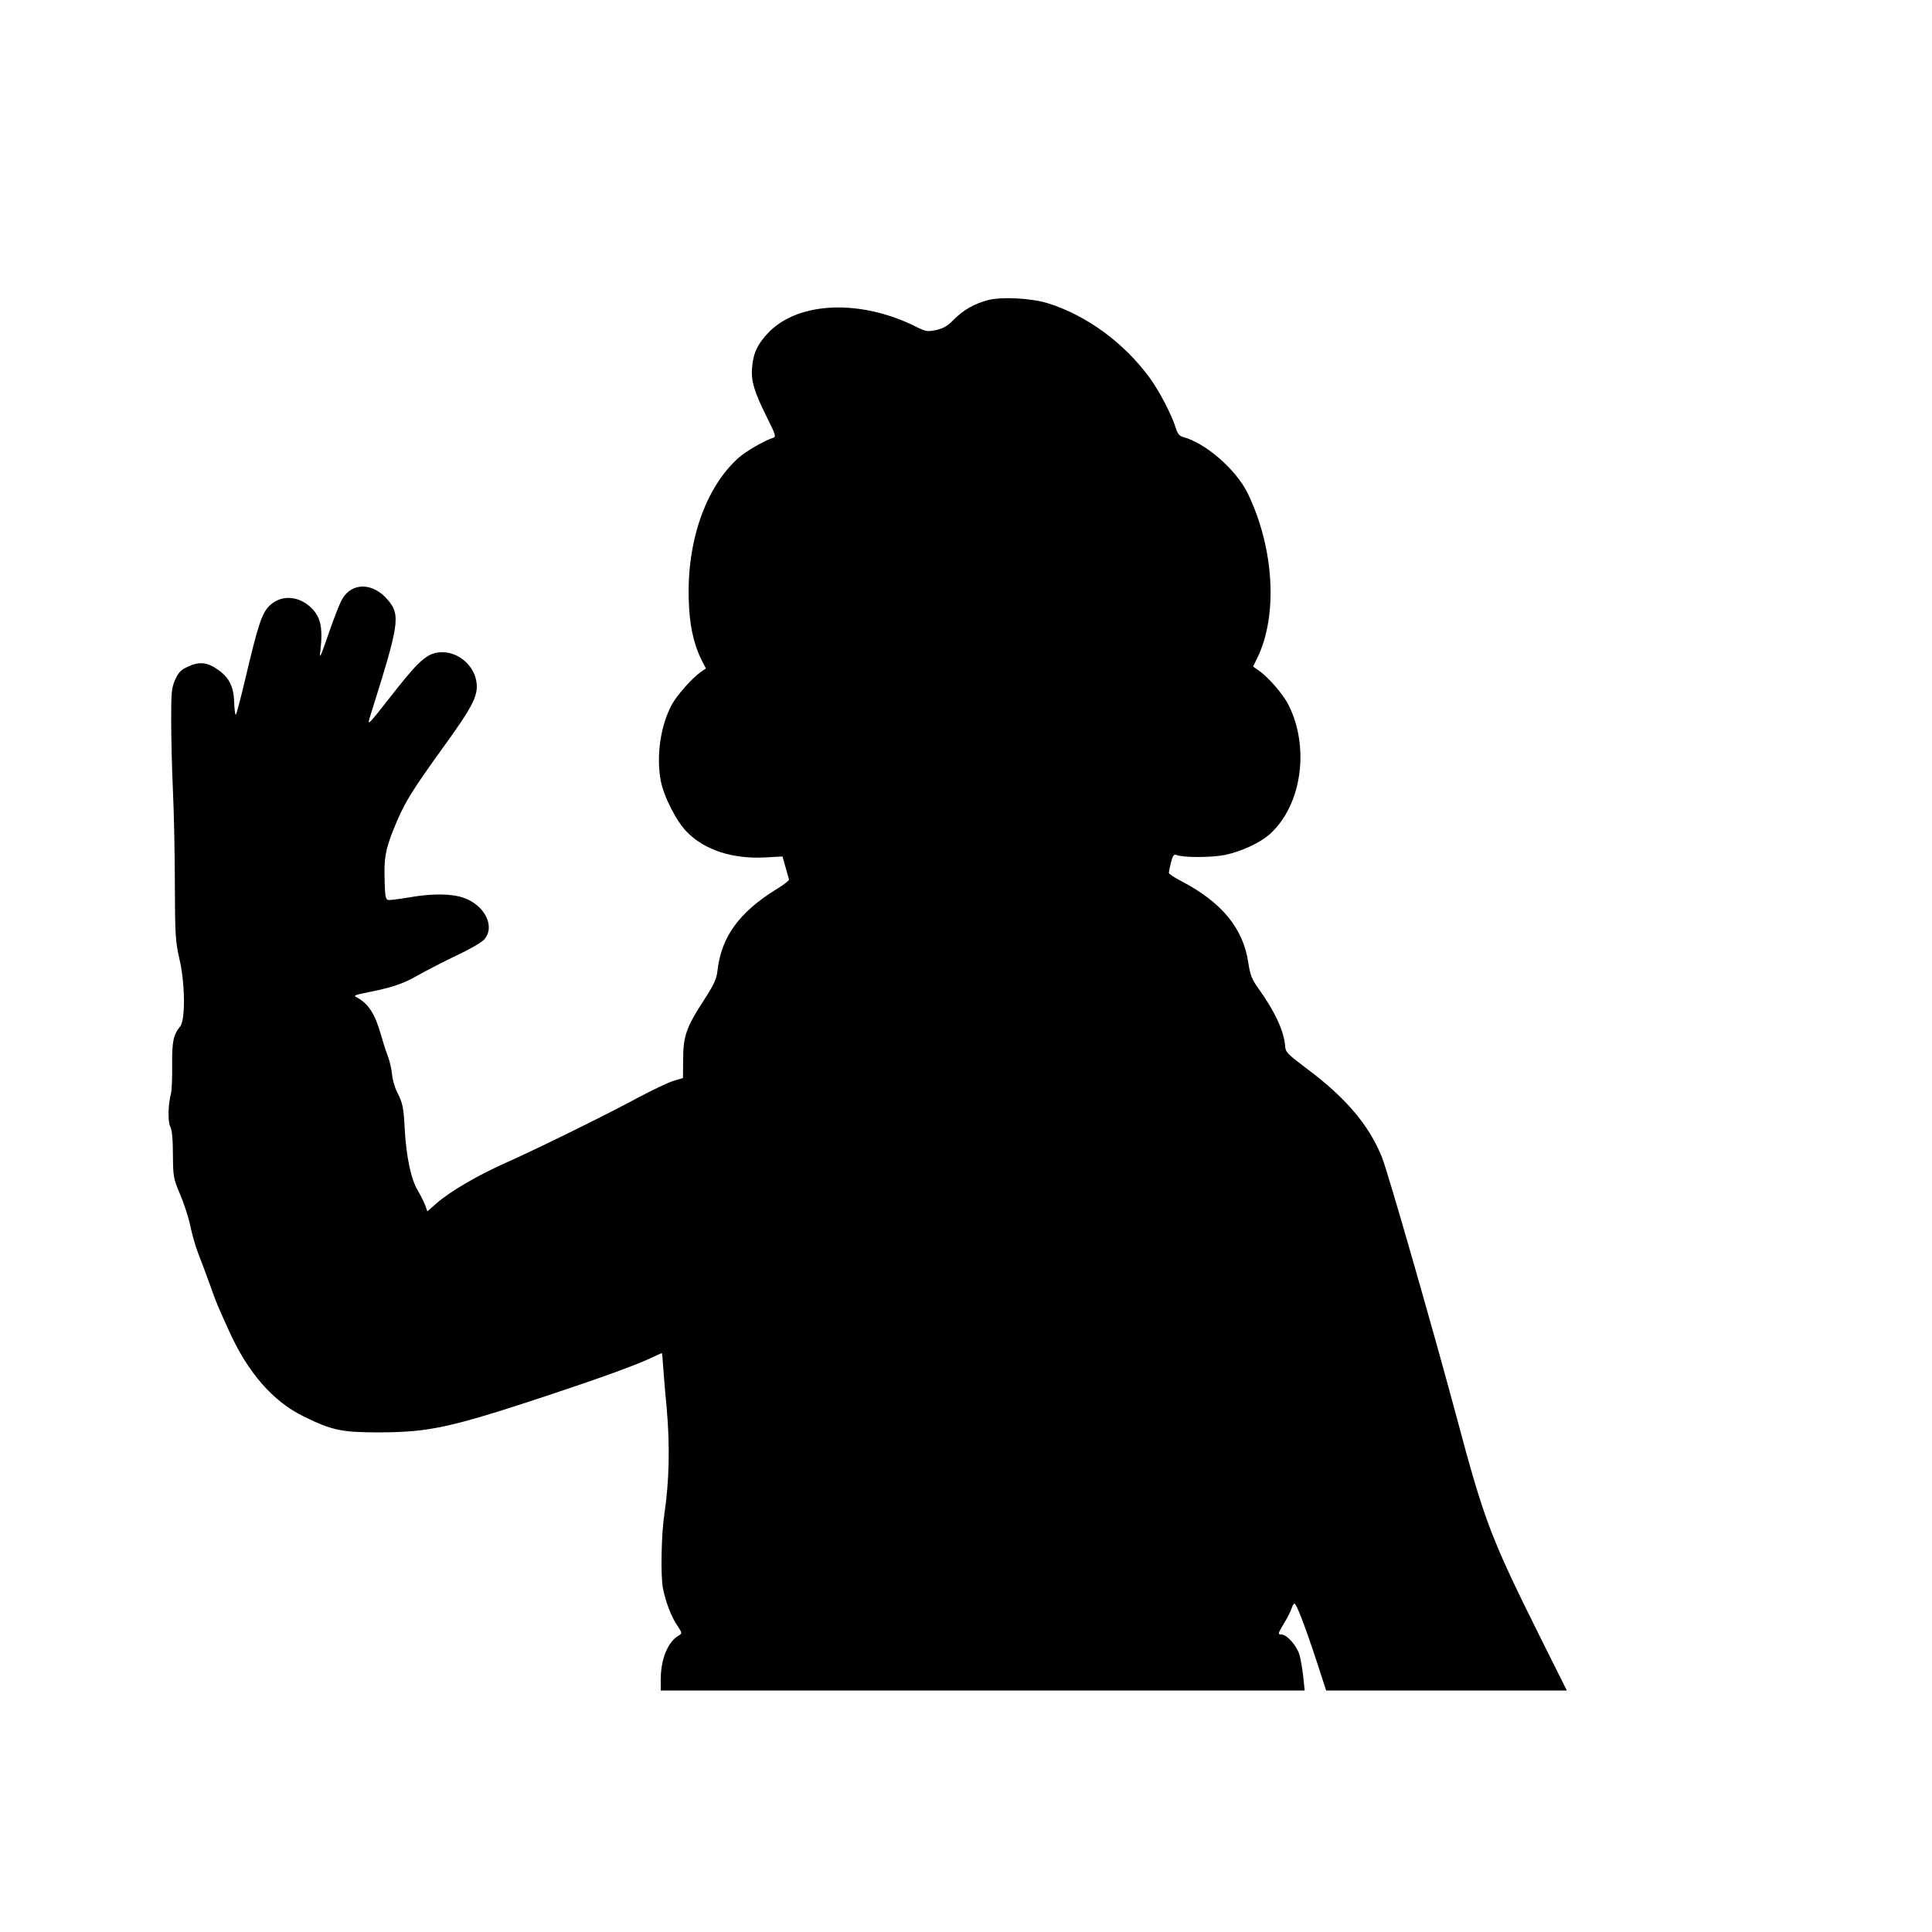 <?xml version="1.0" standalone="no"?>
<!DOCTYPE svg PUBLIC "-//W3C//DTD SVG 20010904//EN"
 "http://www.w3.org/TR/2001/REC-SVG-20010904/DTD/svg10.dtd">
<svg version="1.0" xmlns="http://www.w3.org/2000/svg"
 width="1000pt" height="1000pt" viewBox="0 0 1000 1000"
 preserveAspectRatio="xMidYMid meet">
<g transform="translate(0,1000) scale(0.1,-0.1)"
fill="#000000" stroke="none">
<path d="M5115 8447 c-73 -19 -129 -52 -178 -101 -32 -33 -54 -46 -91 -54 -46
-10 -54 -8 -105 17 -283 142 -603 131 -759 -26 -58 -59 -83 -108 -89 -183 -7
-70 10 -127 78 -263 43 -86 47 -98 31 -103 -45 -14 -142 -70 -181 -105 -169
-153 -266 -430 -256 -734 3 -128 25 -228 66 -311 l23 -44 -25 -17 c-43 -29
-123 -118 -151 -169 -59 -109 -82 -265 -58 -395 16 -83 82 -212 137 -267 93
-93 236 -139 404 -130 l89 5 16 -56 c9 -31 17 -60 18 -64 0 -5 -29 -28 -66
-50 -192 -119 -284 -246 -304 -419 -5 -46 -18 -73 -70 -154 -91 -139 -108
-187 -108 -306 l-1 -98 -50 -15 c-27 -8 -108 -47 -180 -85 -158 -86 -526 -267
-690 -340 -142 -63 -287 -148 -354 -207 l-49 -43 -11 31 c-6 17 -24 52 -39 78
-34 55 -59 173 -67 314 -6 116 -10 137 -41 197 -12 25 -23 66 -25 90 -2 25
-12 68 -22 95 -11 28 -27 79 -37 115 -30 104 -64 156 -124 188 -17 8 -10 12
40 22 145 29 194 45 274 90 47 27 138 73 202 104 65 30 129 67 143 82 61 66 5
180 -108 218 -64 21 -160 22 -280 1 -53 -9 -103 -15 -109 -13 -14 5 -16 26
-18 138 -1 94 11 144 66 273 44 101 83 164 236 376 152 210 182 267 175 334
-8 86 -88 160 -175 161 -72 1 -114 -32 -239 -190 -168 -213 -156 -203 -127
-109 140 445 147 491 83 568 -77 93 -188 95 -239 4 -13 -23 -45 -105 -71 -182
-40 -116 -47 -131 -41 -85 15 126 1 184 -58 234 -66 55 -150 55 -206 0 -39
-39 -59 -100 -125 -381 -24 -101 -46 -183 -49 -183 -3 0 -7 30 -8 67 -3 80
-26 126 -83 166 -54 39 -96 44 -153 18 -38 -17 -51 -29 -69 -68 -19 -43 -21
-65 -21 -213 0 -91 4 -253 9 -360 5 -107 10 -325 10 -485 1 -266 3 -298 24
-390 29 -123 31 -313 4 -347 -36 -45 -43 -78 -42 -200 1 -68 -2 -134 -6 -148
-15 -54 -17 -147 -4 -171 9 -16 14 -64 14 -144 1 -115 2 -124 37 -206 20 -47
44 -121 53 -164 9 -44 27 -106 40 -140 13 -33 40 -105 60 -160 37 -105 39
-108 101 -245 97 -215 227 -364 385 -441 146 -72 196 -83 389 -83 262 1 369
24 860 186 301 100 472 162 560 204 25 12 46 21 46 20 1 0 5 -41 8 -91 4 -49
11 -138 17 -196 17 -194 13 -374 -12 -544 -16 -101 -20 -321 -8 -384 14 -72
44 -151 76 -197 24 -36 24 -39 7 -49 -57 -32 -94 -122 -94 -228 l0 -57 1666 0
1667 0 -7 67 c-4 38 -12 87 -18 111 -12 50 -66 112 -96 112 -19 0 -18 4 14 58
19 31 37 67 40 79 4 13 10 23 14 23 10 0 53 -111 116 -302 l48 -148 623 0 623
0 -116 232 c-280 561 -308 633 -460 1203 -117 435 -349 1245 -381 1325 -67
166 -185 306 -388 458 -100 75 -111 86 -113 116 -5 78 -55 184 -138 299 -35
49 -43 70 -53 135 -26 177 -138 313 -348 422 -35 18 -63 37 -63 42 0 5 5 29
11 54 9 35 15 44 28 39 35 -15 183 -14 252 0 85 18 180 62 231 107 165 148
209 448 97 670 -29 57 -107 147 -159 181 l-24 17 22 45 c107 220 87 567 -49
850 -60 124 -219 263 -338 294 -17 5 -27 18 -36 48 -19 64 -85 190 -134 257
-133 182 -326 323 -526 386 -87 27 -239 35 -310 17z"/>
</g>
</svg>
